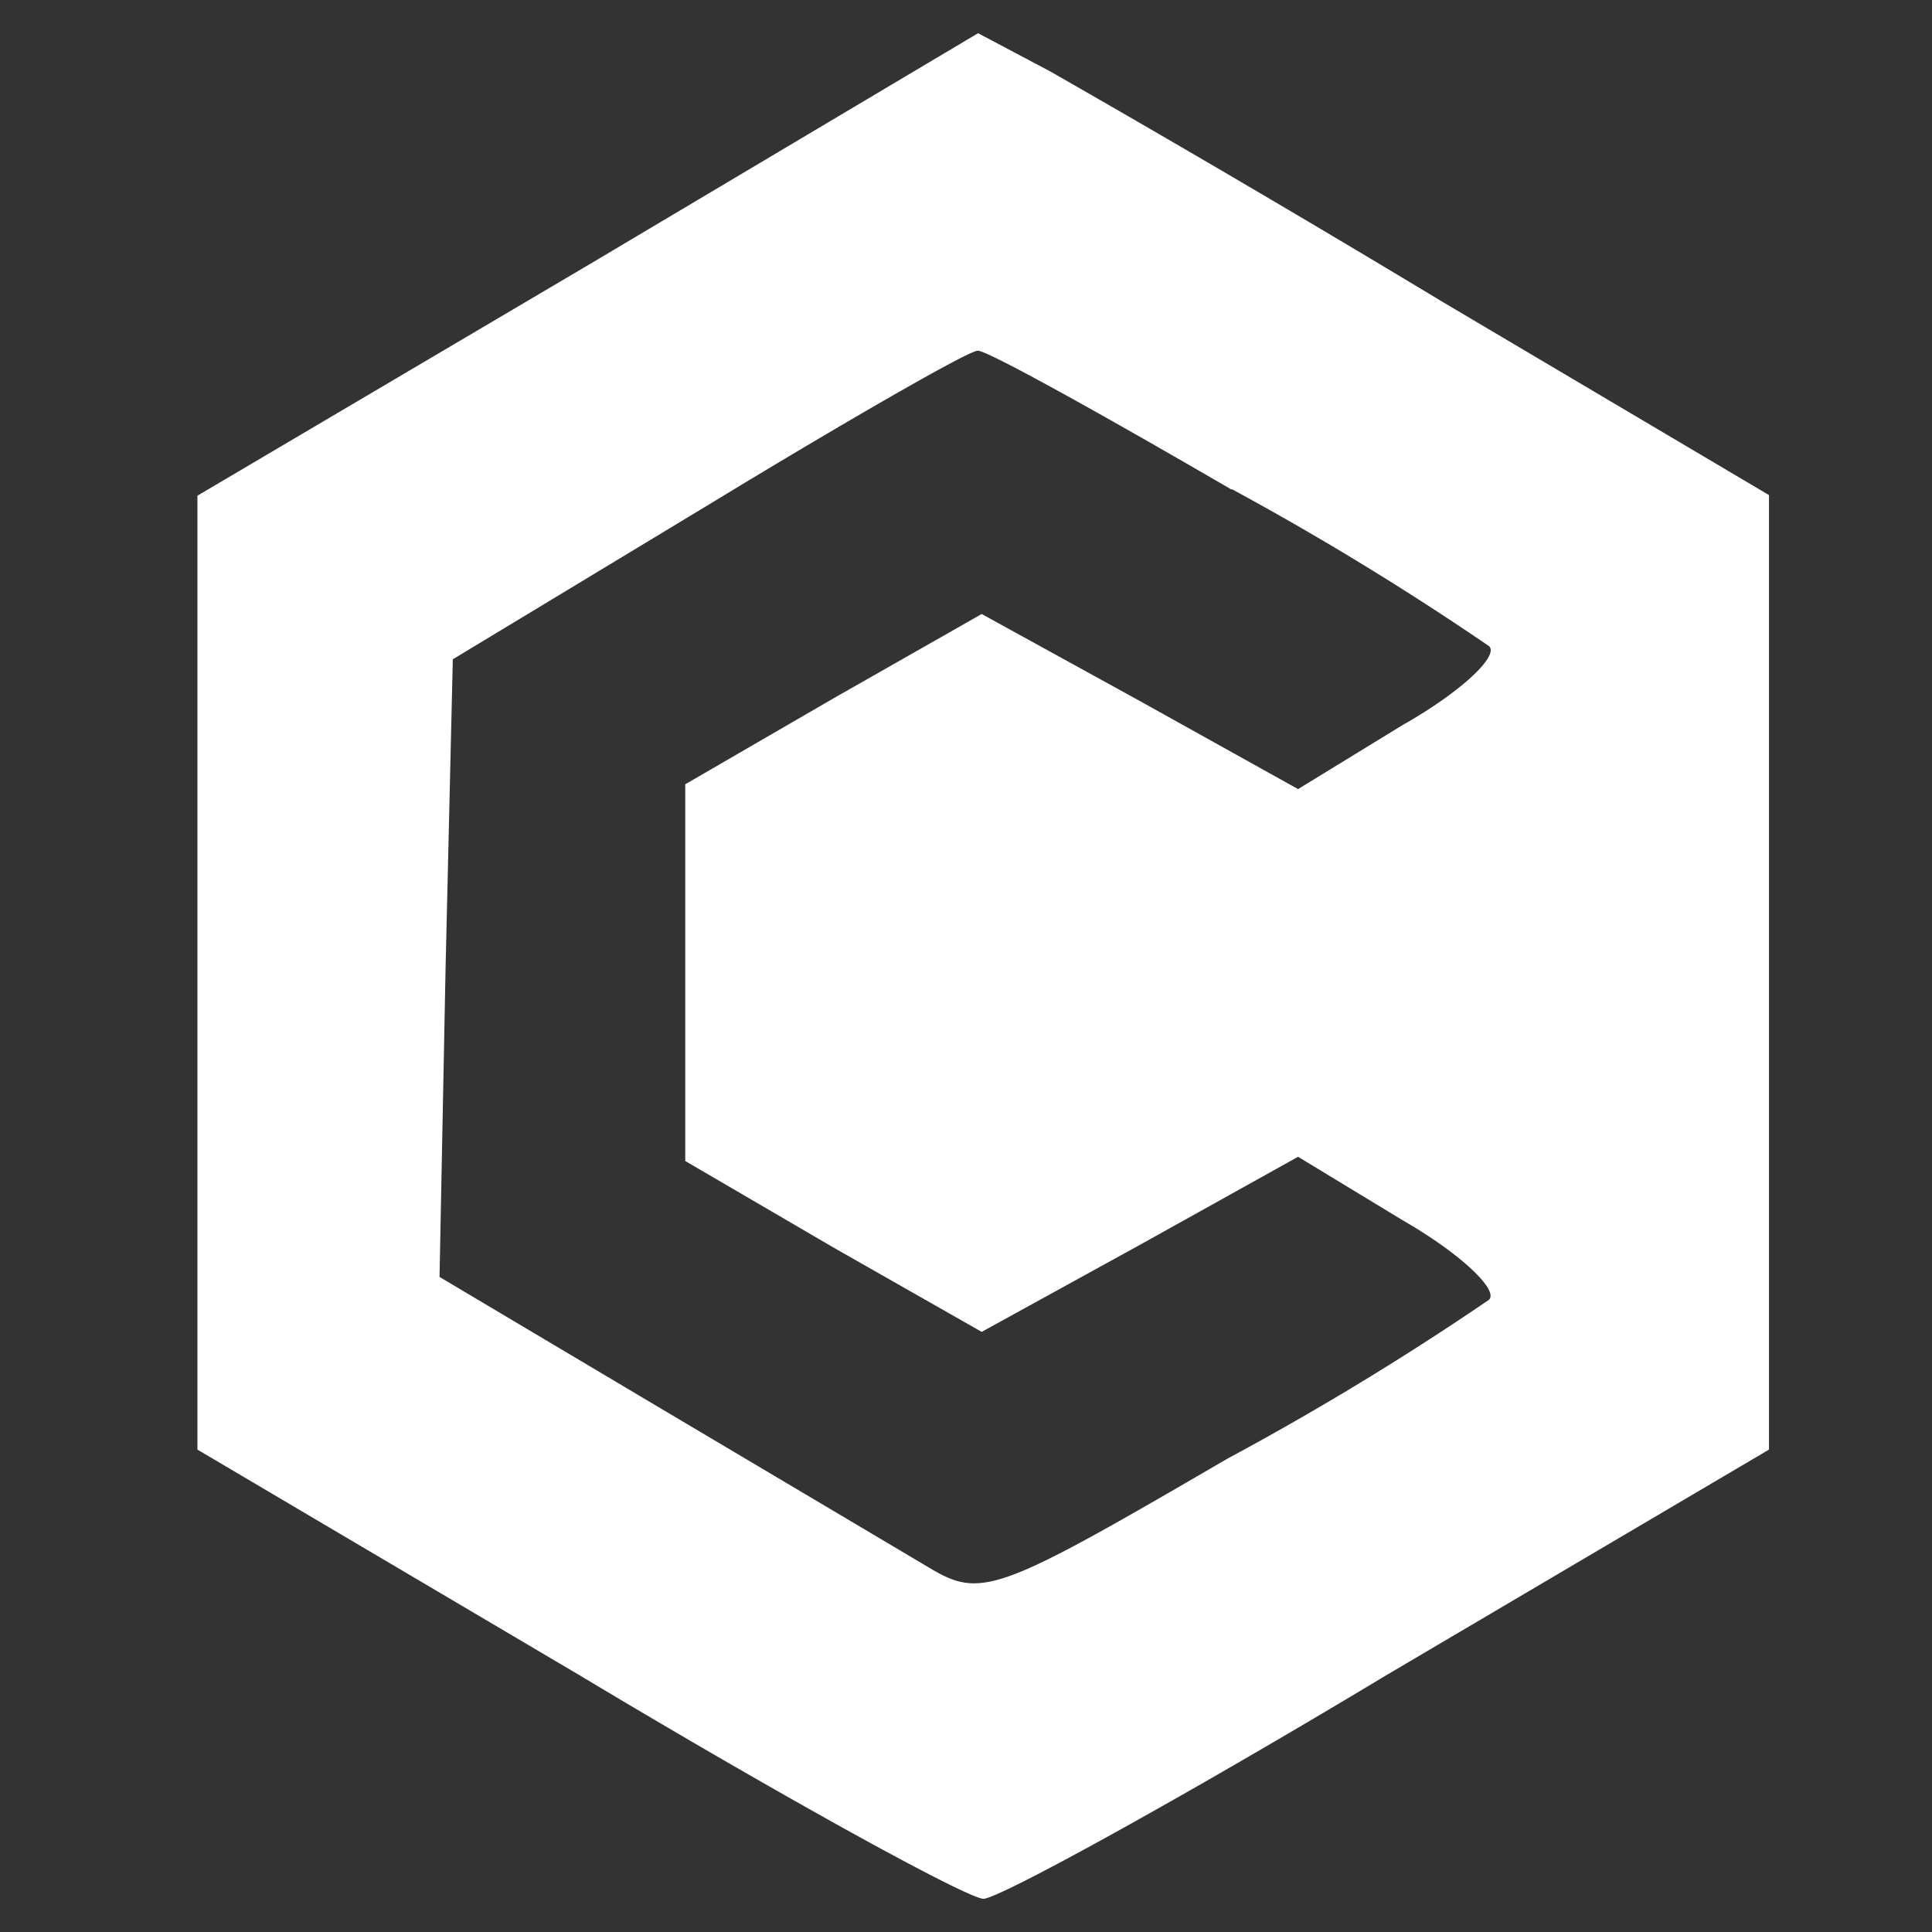 <svg xmlns="http://www.w3.org/2000/svg" fill="none" viewBox="0 0 32 32"><rect x="0" y="0" width="32" height="32" fill="#333333" stroke="none"/><title>Cronos</title><path fill="#fff" d="M9.76 4.38 3.27 8.21v15.8l6.3 3.72c3.45 2.07 6.46 3.72 6.72 3.72.25 0 3.26-1.65 6.7-3.72l6.31-3.72V8.2l-5.39-3.19a326.9 326.9 0 0 0-6.52-3.83L16.2.55 9.76 4.38ZM20.4 8.1a48.7 48.7 0 0 1 4.26 2.6c.18.15-.44.75-1.43 1.31l-1.73 1.06-2.64-1.47-2.6-1.43-2.46 1.4-2.45 1.42v6.24l2.45 1.43 2.46 1.4 2.6-1.43 2.64-1.47 1.73 1.05c.99.57 1.6 1.17 1.43 1.32a48.1 48.1 0 0 1-4.33 2.63c-3.81 2.22-4.07 2.33-4.95 1.8l-4.5-2.67-3.6-2.14.1-5.11.12-5.12 4.22-2.55c2.3-1.4 4.32-2.56 4.47-2.56.1-.04 2.01 1.02 4.21 2.3Z"/></svg>